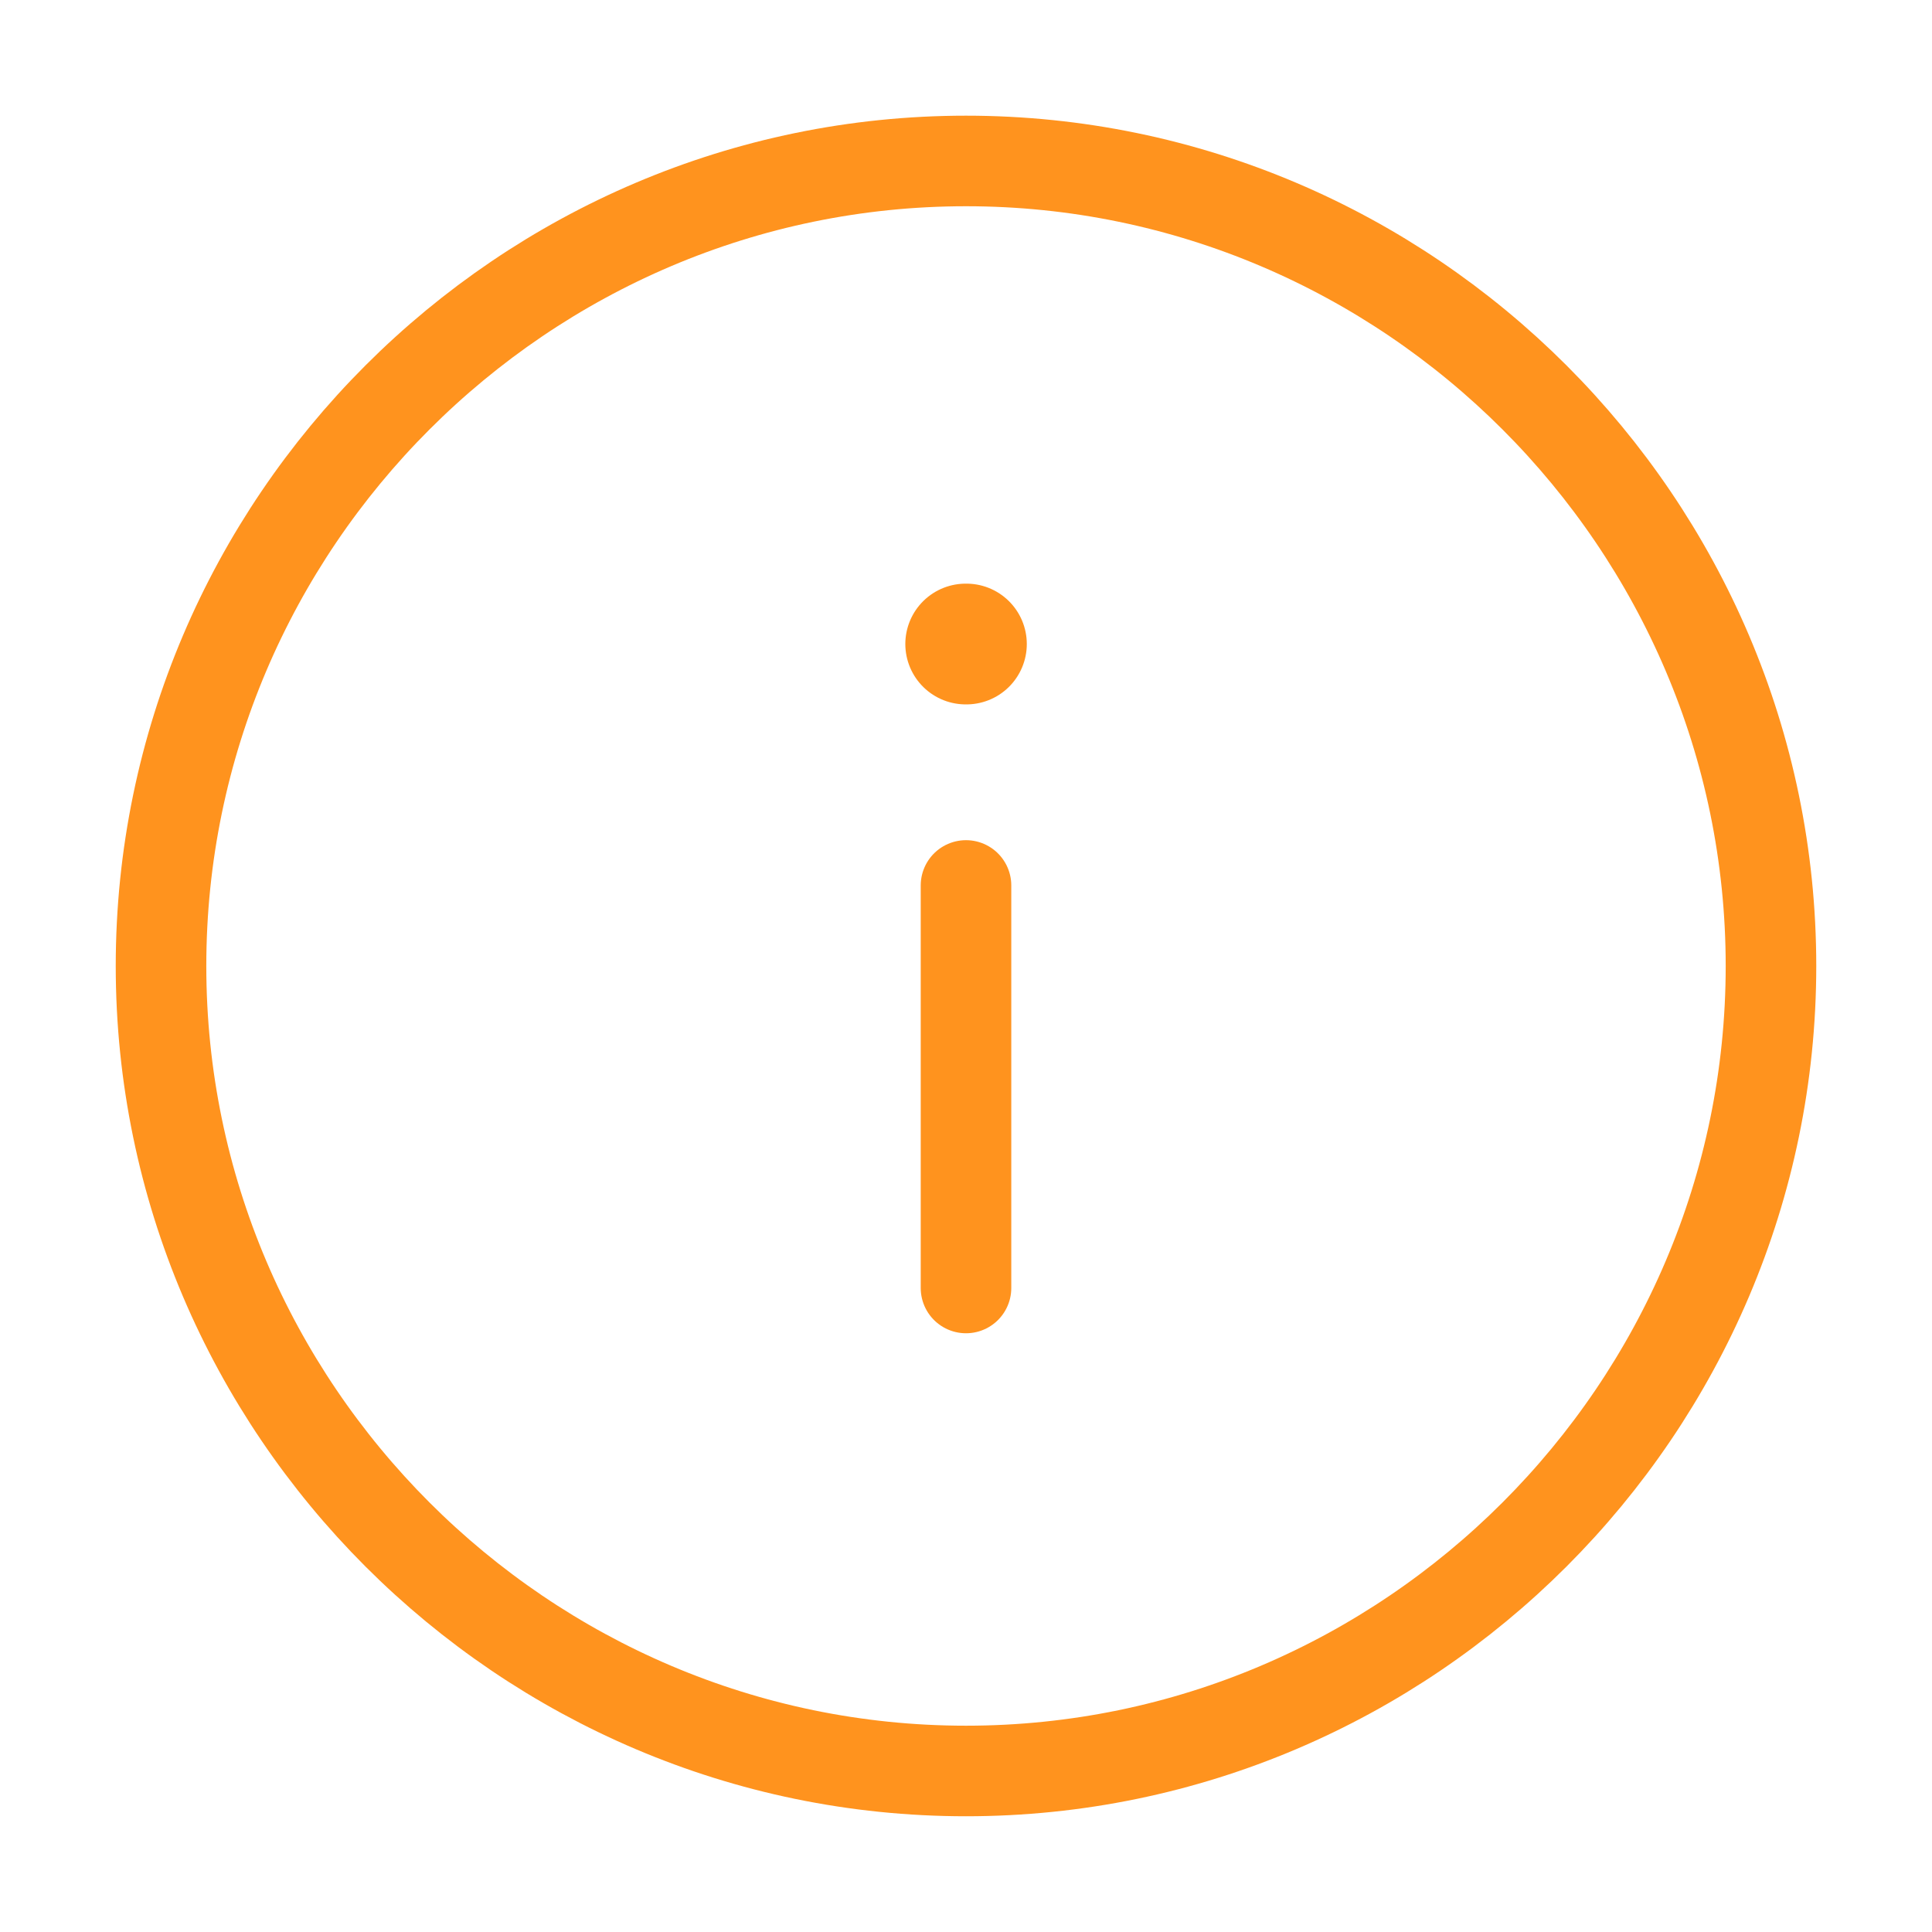 <svg width="32" height="32" viewBox="0 0 32 32" fill="none" xmlns="http://www.w3.org/2000/svg">
<path d="M16 2.666C8.667 2.666 2.667 8.666 2.667 16C2.667 23.333 8.667 29.333 16 29.333C23.333 29.333 29.333 23.333 29.333 16C29.333 8.666 23.333 2.666 16 2.666Z" stroke="#FF931E" stroke-width="1.5" stroke-linecap="round" stroke-linejoin="round"/>
<path d="M16 21.333L16 14.666" stroke="#FF931E" stroke-width="1.5" stroke-linecap="round" stroke-linejoin="round"/>
<path d="M16.007 10.667L15.995 10.667" stroke="#FF931E" stroke-width="2" stroke-linecap="round" stroke-linejoin="round"/>
</svg>
